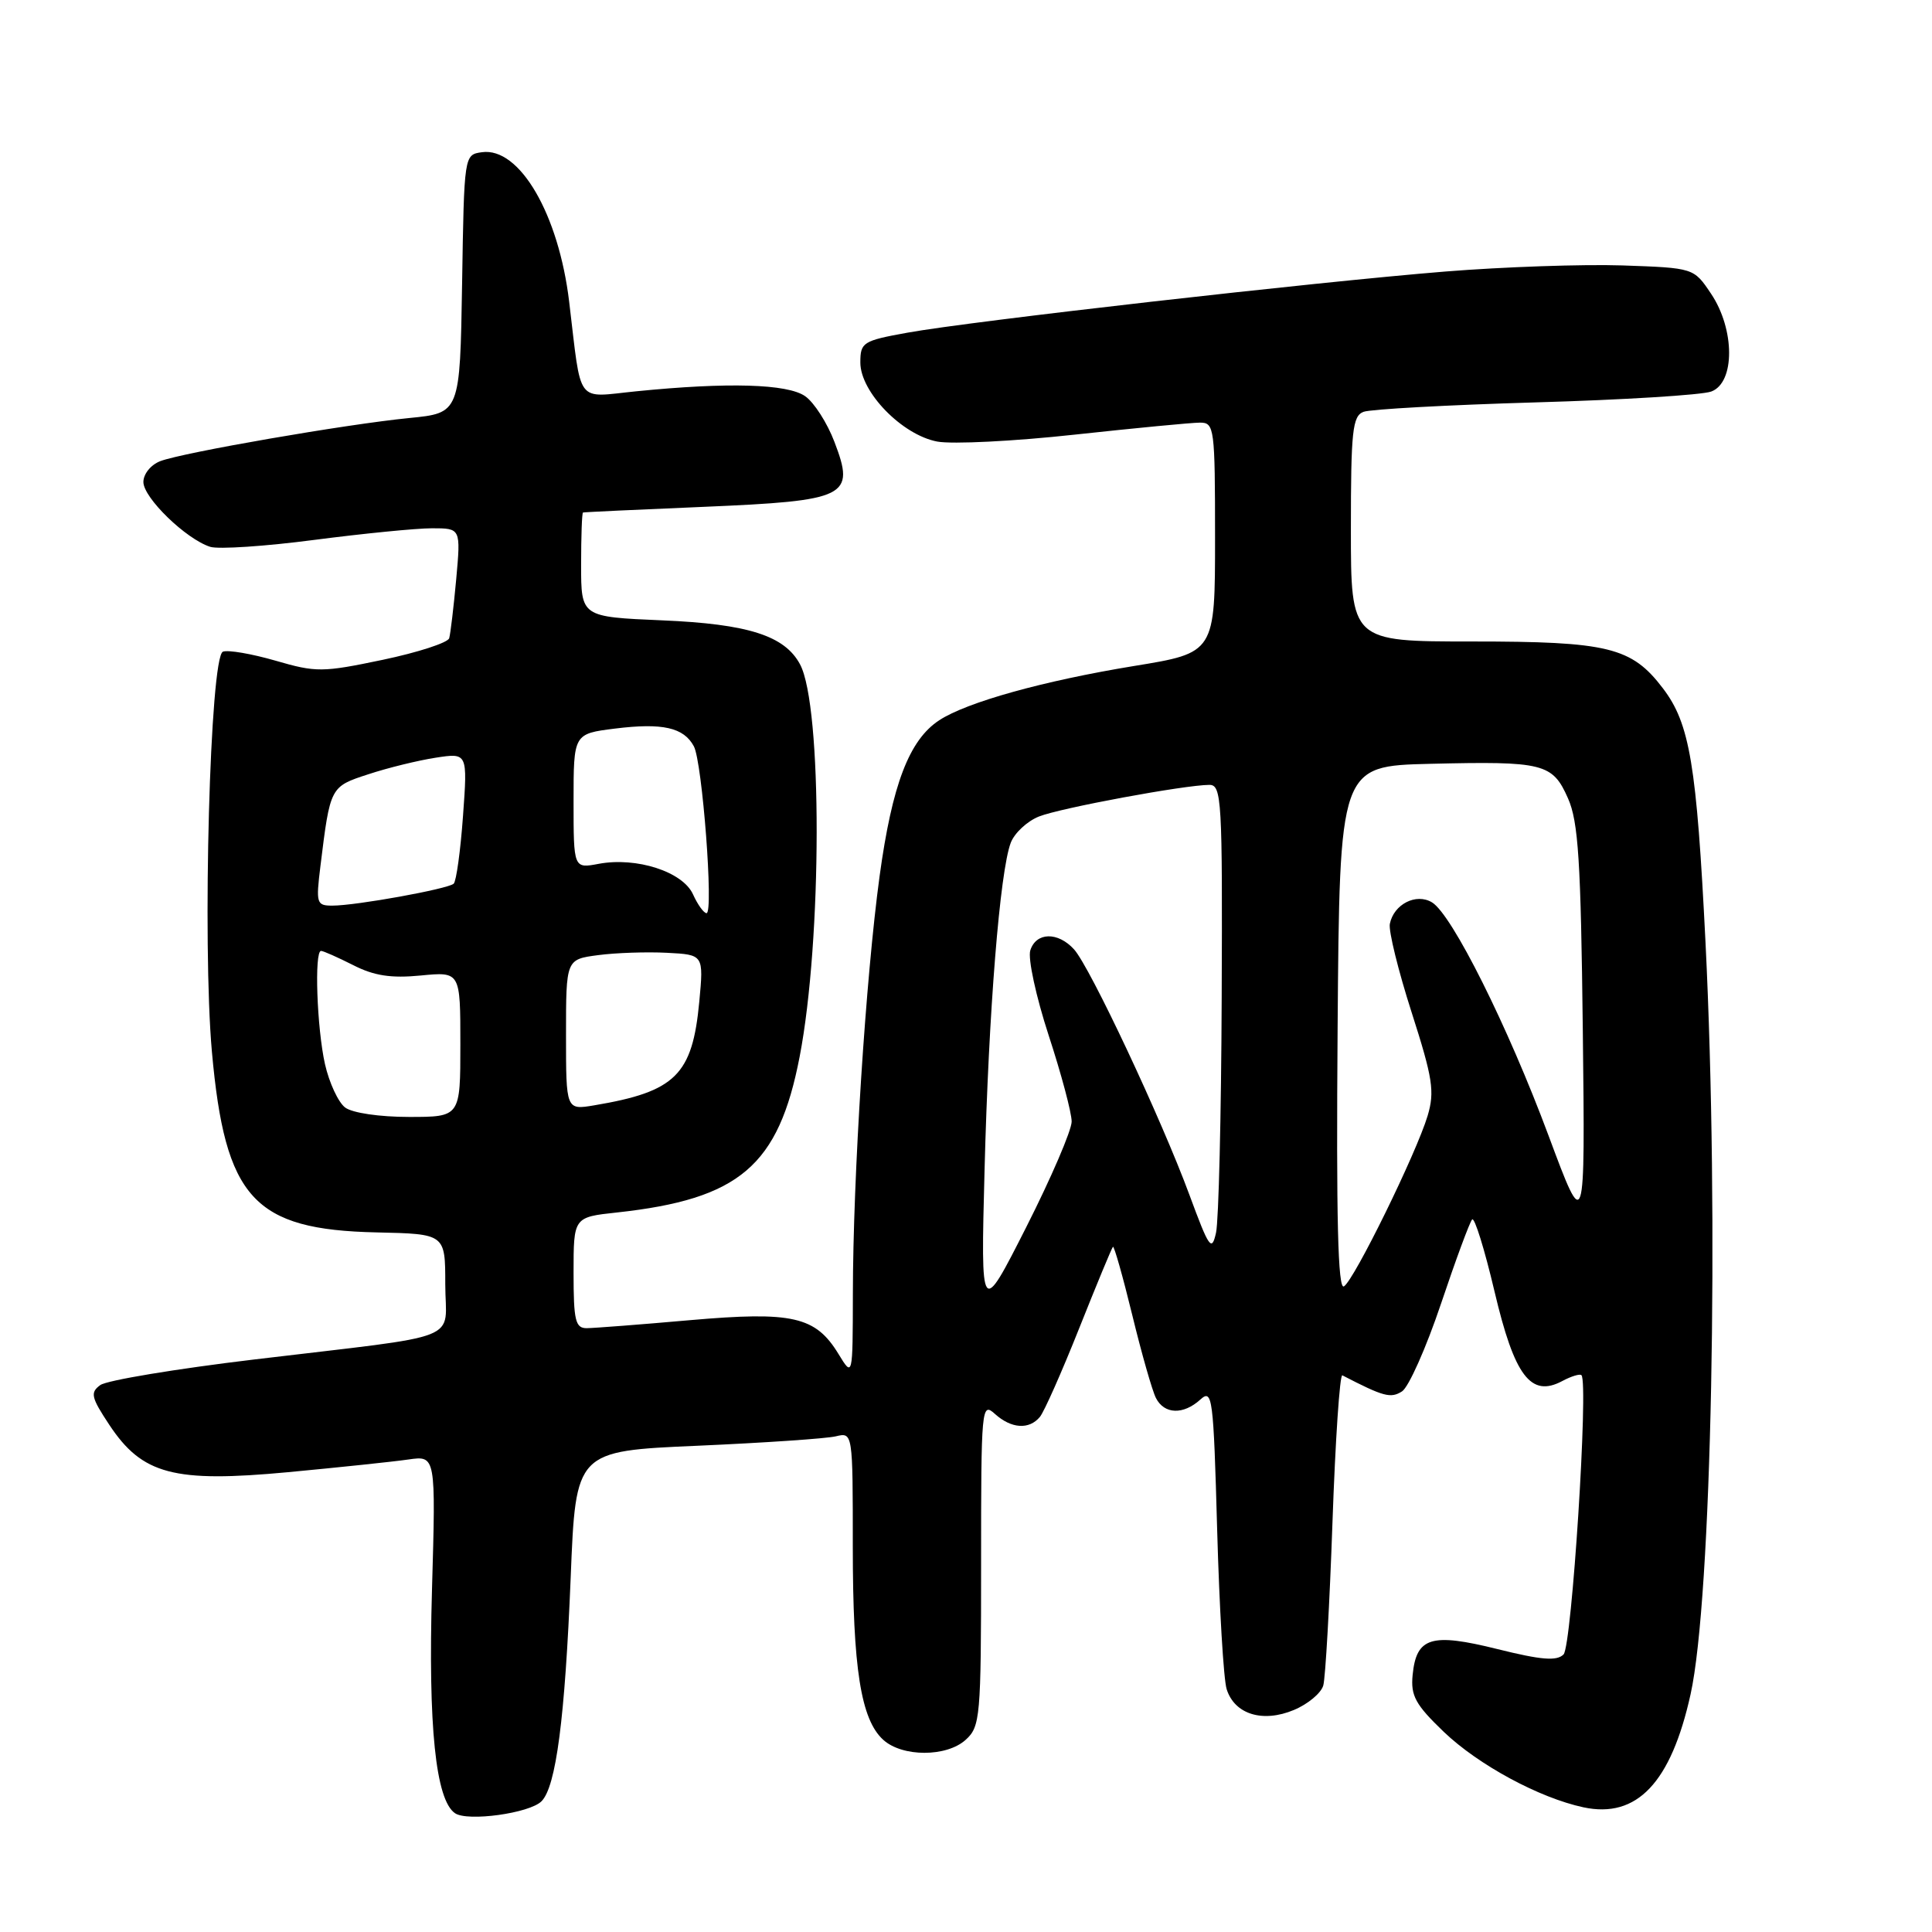 <?xml version="1.0" encoding="UTF-8" standalone="no"?>
<!DOCTYPE svg PUBLIC "-//W3C//DTD SVG 1.1//EN" "http://www.w3.org/Graphics/SVG/1.1/DTD/svg11.dtd" >
<svg xmlns="http://www.w3.org/2000/svg" xmlns:xlink="http://www.w3.org/1999/xlink" version="1.1" viewBox="0 0 256 256">
 <g >
 <path fill="currentColor"
d=" M 71.75 238.68 C 73.68 236.75 74.86 227.70 75.62 209.01 C 76.29 192.27 76.29 192.27 92.40 191.57 C 101.25 191.18 109.51 190.62 110.75 190.32 C 113.00 189.78 113.00 189.78 113.00 204.95 C 113.00 221.07 114.07 227.85 117.04 230.54 C 119.57 232.83 125.42 232.83 127.95 230.54 C 129.89 228.79 130.00 227.58 130.00 207.19 C 130.00 186.42 130.06 185.75 131.83 187.35 C 134.00 189.31 136.36 189.47 137.79 187.75 C 138.36 187.06 140.70 181.78 143.00 176.00 C 145.30 170.22 147.31 165.37 147.47 165.21 C 147.62 165.04 148.77 169.09 150.02 174.21 C 151.26 179.32 152.68 184.29 153.17 185.25 C 154.28 187.41 156.79 187.50 159.05 185.45 C 160.65 184.00 160.79 185.06 161.28 202.70 C 161.57 213.04 162.13 222.55 162.54 223.83 C 163.59 227.16 167.32 228.31 171.45 226.58 C 173.30 225.81 175.05 224.35 175.34 223.34 C 175.63 222.33 176.18 212.59 176.56 201.71 C 176.94 190.82 177.53 182.06 177.87 182.24 C 183.34 185.07 184.27 185.32 185.77 184.37 C 186.65 183.82 188.98 178.58 190.94 172.75 C 192.90 166.91 194.76 161.89 195.07 161.58 C 195.39 161.27 196.72 165.57 198.03 171.12 C 200.68 182.37 202.85 185.22 207.02 182.99 C 208.20 182.36 209.34 182.01 209.55 182.22 C 210.51 183.18 208.27 218.13 207.18 219.22 C 206.27 220.13 204.24 219.96 198.41 218.51 C 189.64 216.33 187.67 216.93 187.18 221.95 C 186.91 224.70 187.56 225.88 191.31 229.48 C 195.90 233.87 203.97 238.23 209.82 239.48 C 216.90 240.99 221.42 236.22 224.01 224.50 C 226.81 211.85 227.81 161.60 225.99 124.90 C 224.81 101.27 223.91 95.88 220.34 91.20 C 216.19 85.75 213.11 85.00 195.03 85.00 C 179.00 85.00 179.00 85.00 179.00 70.11 C 179.00 57.12 179.21 55.13 180.67 54.57 C 181.59 54.22 191.83 53.66 203.42 53.32 C 215.01 52.99 225.51 52.34 226.75 51.88 C 229.92 50.71 229.90 43.63 226.71 38.90 C 224.43 35.50 224.43 35.50 214.96 35.17 C 209.76 35.00 199.20 35.36 191.50 35.98 C 174.17 37.38 128.69 42.55 120.25 44.08 C 114.33 45.15 114.00 45.36 114.00 48.04 C 114.00 51.95 119.53 57.63 124.19 58.51 C 126.18 58.88 134.38 58.47 142.41 57.59 C 150.44 56.72 157.91 56.00 159.01 56.00 C 160.91 56.00 161.00 56.68 161.00 71.25 C 161.00 86.50 161.00 86.50 150.25 88.25 C 138.28 90.21 128.11 93.04 124.45 95.44 C 120.47 98.05 118.21 103.96 116.55 116.10 C 114.72 129.52 113.02 155.96 113.01 171.50 C 112.99 182.50 112.99 182.50 111.11 179.42 C 108.07 174.43 105.04 173.74 91.41 174.93 C 84.86 175.51 78.71 175.98 77.75 175.99 C 76.24 176.00 76.00 174.99 76.00 168.64 C 76.00 161.28 76.00 161.28 81.75 160.66 C 98.00 158.89 103.17 154.48 105.96 140.00 C 108.94 124.55 108.97 93.55 106.01 88.03 C 103.98 84.23 99.13 82.68 87.75 82.20 C 77.00 81.74 77.00 81.74 77.00 74.87 C 77.00 71.09 77.11 67.96 77.25 67.91 C 77.39 67.86 84.57 67.52 93.22 67.16 C 112.30 66.35 113.35 65.83 110.57 58.56 C 109.62 56.05 107.87 53.32 106.69 52.50 C 104.35 50.86 96.46 50.63 84.30 51.85 C 76.19 52.66 77.09 53.85 75.42 40.00 C 74.03 28.36 68.83 19.46 63.85 20.17 C 61.50 20.50 61.50 20.51 61.23 37.61 C 60.95 54.73 60.95 54.73 54.23 55.39 C 45.88 56.21 24.29 59.95 21.25 61.10 C 19.99 61.58 19.00 62.80 19.00 63.87 C 19.00 65.96 24.65 71.44 27.86 72.46 C 28.96 72.80 35.16 72.39 41.64 71.54 C 48.12 70.70 55.14 70.00 57.24 70.00 C 61.06 70.00 61.06 70.00 60.45 76.75 C 60.11 80.46 59.69 83.98 59.52 84.57 C 59.34 85.16 55.38 86.45 50.71 87.43 C 42.73 89.10 41.89 89.11 36.50 87.54 C 33.34 86.63 30.22 86.09 29.54 86.35 C 27.83 87.00 26.79 124.93 28.08 139.38 C 29.83 158.80 33.60 162.94 49.90 163.30 C 59.00 163.50 59.00 163.50 59.00 170.14 C 59.00 177.95 62.05 176.74 33.67 180.14 C 23.32 181.38 14.15 182.90 13.29 183.53 C 11.93 184.52 12.07 185.15 14.48 188.79 C 18.84 195.38 23.03 196.49 38.19 195.07 C 44.96 194.43 52.13 193.68 54.12 193.39 C 57.75 192.87 57.75 192.87 57.24 210.68 C 56.72 228.74 57.73 238.51 60.29 240.26 C 61.95 241.40 70.16 240.27 71.75 238.68 Z  M 130.46 155.00 C 131.00 134.02 132.49 115.47 133.93 111.67 C 134.43 110.37 136.11 108.81 137.67 108.19 C 140.51 107.06 156.98 104.01 160.25 104.00 C 161.88 104.00 161.99 105.97 161.88 132.25 C 161.82 147.79 161.48 161.78 161.13 163.34 C 160.56 165.90 160.22 165.41 157.61 158.34 C 153.90 148.28 144.44 128.14 142.32 125.80 C 140.18 123.44 137.29 123.50 136.52 125.93 C 136.18 127.00 137.28 132.06 138.95 137.18 C 140.63 142.31 142.00 147.45 142.00 148.61 C 142.00 149.77 139.29 156.07 135.98 162.61 C 129.95 174.50 129.95 174.50 130.46 155.00 Z  M 177.24 136.32 C 177.50 101.50 177.50 101.50 189.50 101.21 C 204.54 100.85 205.72 101.14 207.77 105.79 C 209.14 108.87 209.47 114.11 209.73 136.50 C 210.04 163.50 210.04 163.50 205.20 150.50 C 199.78 135.94 192.40 121.18 189.75 119.57 C 187.65 118.30 184.68 119.81 184.16 122.42 C 183.98 123.36 185.28 128.64 187.05 134.15 C 189.85 142.88 190.12 144.64 189.17 147.84 C 187.67 152.83 179.44 169.61 178.08 170.45 C 177.28 170.95 177.05 161.48 177.24 136.32 Z  M 45.73 146.75 C 44.82 146.06 43.62 143.47 43.06 141.00 C 41.99 136.23 41.63 126.00 42.54 126.00 C 42.84 126.00 44.75 126.85 46.79 127.88 C 49.57 129.30 51.82 129.64 55.75 129.26 C 61.00 128.75 61.00 128.75 61.00 138.37 C 61.00 148.00 61.00 148.00 54.19 148.00 C 50.29 148.00 46.68 147.47 45.73 146.75 Z  M 75.00 137.11 C 75.00 127.12 75.00 127.12 79.25 126.56 C 81.59 126.25 85.69 126.11 88.37 126.25 C 93.24 126.50 93.24 126.50 92.66 132.72 C 91.75 142.44 89.51 144.65 78.75 146.46 C 75.00 147.09 75.00 147.09 75.00 137.11 Z  M 91.82 118.49 C 90.45 115.50 84.34 113.53 79.34 114.46 C 76.00 115.09 76.00 115.09 76.00 106.16 C 76.00 97.23 76.00 97.23 81.49 96.54 C 87.78 95.76 90.60 96.39 91.94 98.89 C 93.06 100.98 94.58 121.00 93.62 121.00 C 93.26 121.00 92.44 119.87 91.82 118.49 Z  M 42.46 114.75 C 43.76 104.22 43.74 104.24 48.82 102.59 C 51.39 101.74 55.40 100.76 57.73 100.40 C 61.96 99.75 61.96 99.75 61.35 108.13 C 61.02 112.73 60.46 116.76 60.12 117.09 C 59.38 117.79 47.19 120.00 44.04 120.00 C 41.94 120.00 41.85 119.71 42.46 114.75 Z "/>
</g>
</svg>